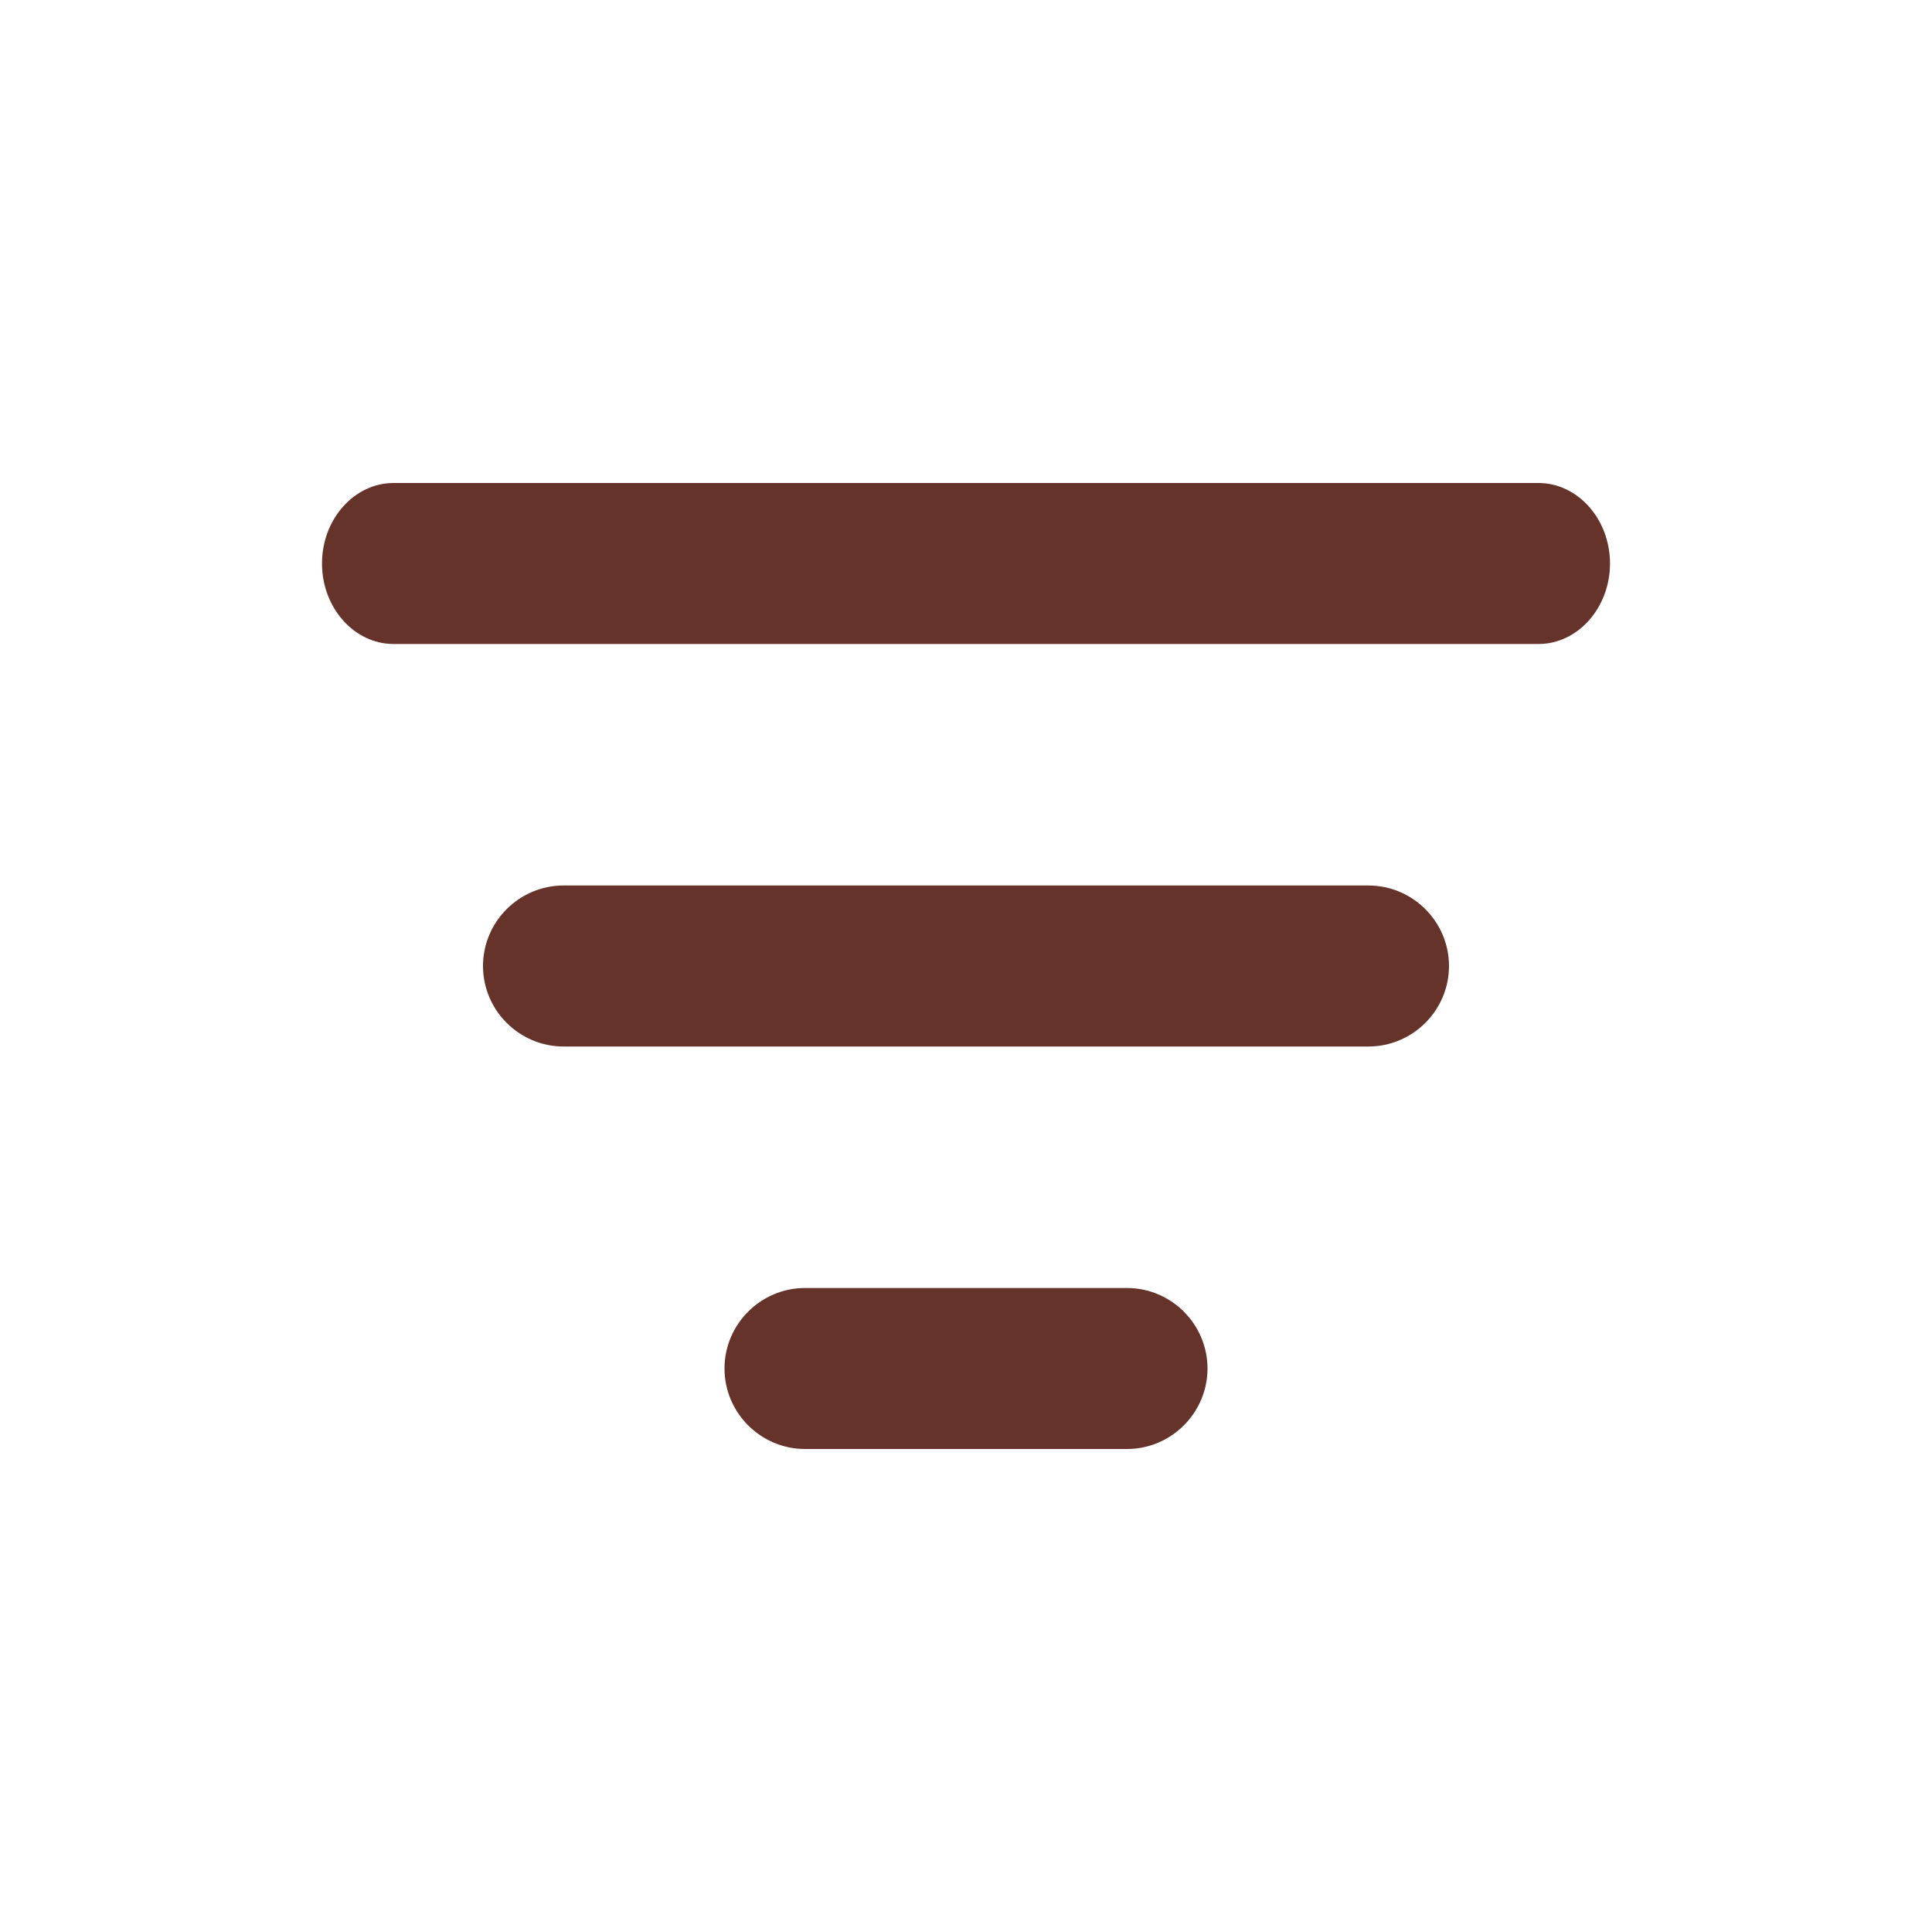 <svg width="24" height="24" viewBox="0 0 24 24" fill="none" xmlns="http://www.w3.org/2000/svg">
<path fill-rule="evenodd" clip-rule="evenodd" d="M4 7C4 7.55 4.4 8 4.889 8H19.111C19.6 8 20 7.55 20 7C20 6.45 19.6 6 19.111 6H4.889C4.4 6 4 6.45 4 7ZM10 18H14C14.55 18 15 17.55 15 17C15 16.45 14.55 16 14 16H10C9.45 16 9 16.45 9 17C9 17.55 9.45 18 10 18ZM17 13H7C6.45 13 6 12.55 6 12C6 11.45 6.45 11 7 11H17C17.55 11 18 11.45 18 12C18 12.55 17.55 13 17 13Z" fill="#66332B"/>
</svg>
